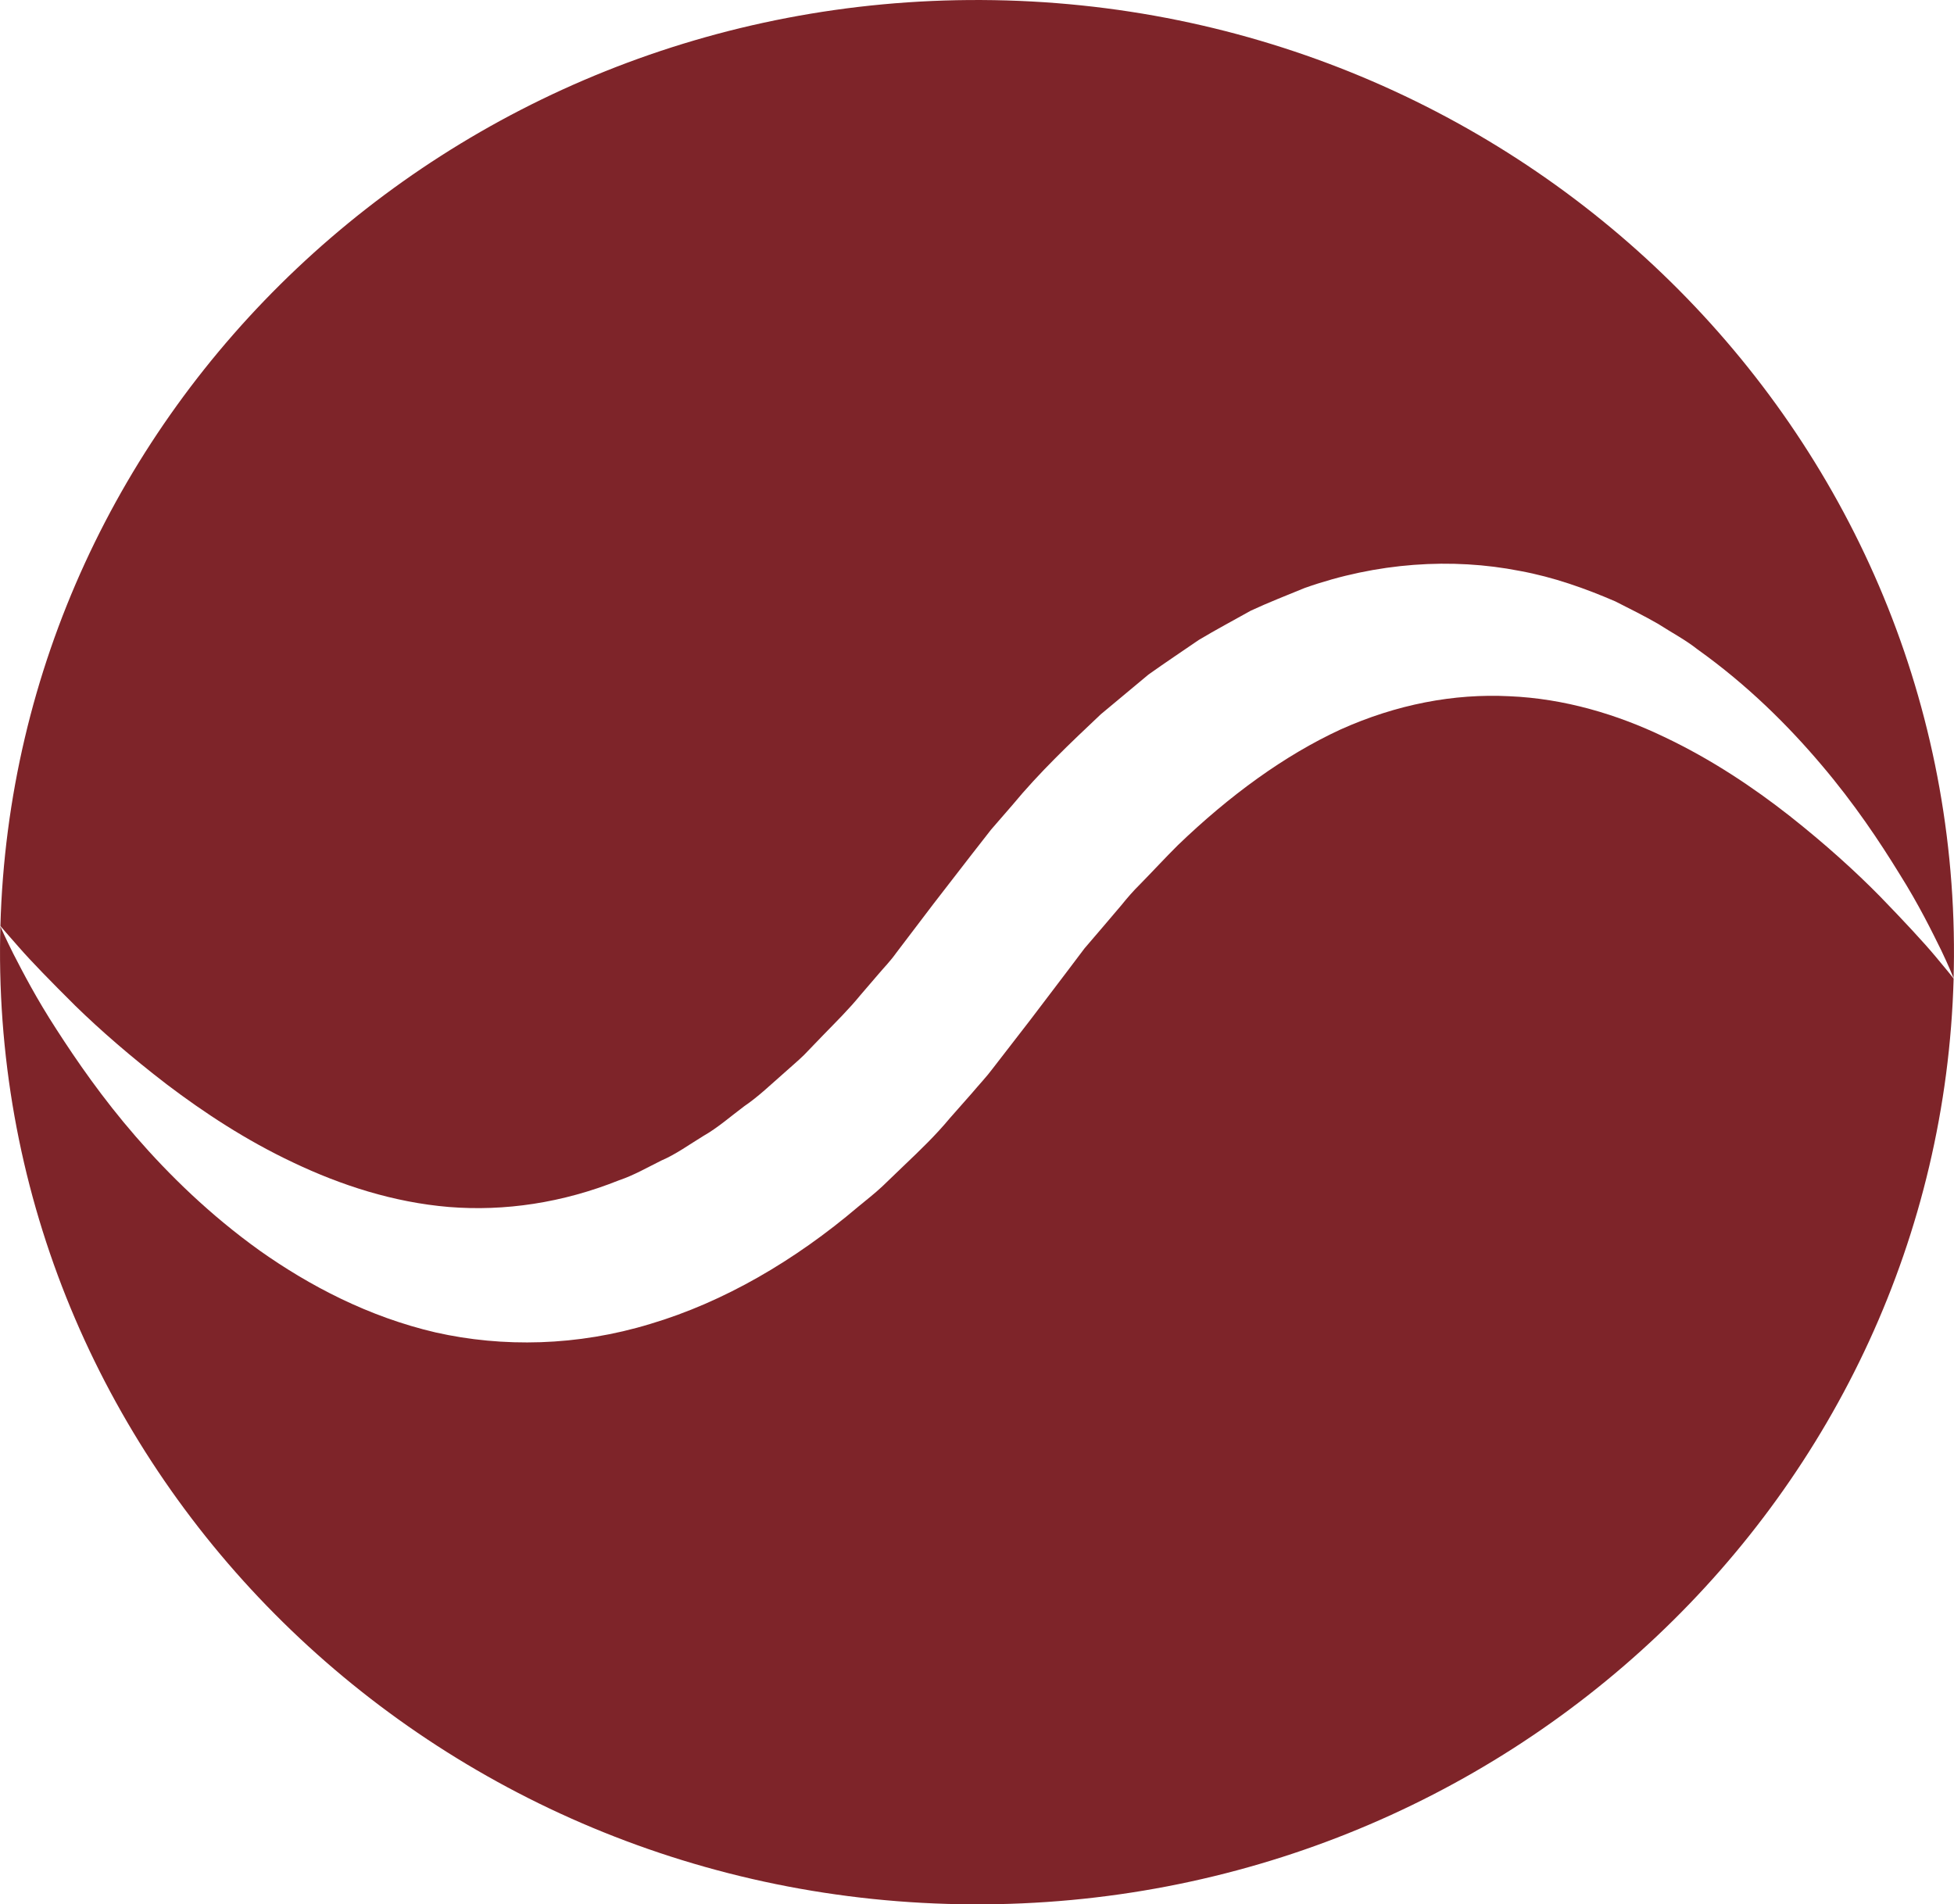 <svg version="1.1" id="图层_1" x="0px" y="0px" width="300.002px" height="292.378px" viewBox="0 0 300.002 292.378" enable-background="new 0 0 300.002 292.378" xml:space="preserve" xmlns:xml="http://www.w3.org/XML/1998/namespace" xmlns="http://www.w3.org/2000/svg" xmlns:xlink="http://www.w3.org/1999/xlink">
  <g>
    <path fill="#7E2429" d="M150.681,0.003C68.972-0.375,2.243,62.956,0.061,142.169c0.226,0.259,1.21,1.425,2.891,3.315
		c1.928,2.203,4.862,5.209,8.616,8.94c3.776,3.683,8.518,7.83,14.105,12.111c5.587,4.231,12.06,8.518,19.363,11.956
		c7.279,3.465,15.369,6.107,23.898,6.818c8.531,0.684,17.422-0.617,26.135-4.111c2.211-0.738,4.338-1.965,6.506-3.039
		c2.211-0.943,4.279-2.456,6.429-3.764c2.17-1.229,4.177-2.998,6.269-4.563c2.129-1.435,4.117-3.36,6.146-5.13
		c1.015-0.924,2.049-1.771,3.043-2.747l2.92-3.03c1.947-2.003,3.955-3.98,5.717-6.141l2.736-3.186
		c0.912-1.08,1.823-1.98,2.776-3.316l5.703-7.506l5.807-7.506l3.049-3.906l3.234-3.727c4.207-5.089,8.928-9.555,13.605-13.971
		c2.441-2.027,4.904-4.08,7.326-6.105c2.563-1.82,5.169-3.562,7.712-5.304c2.646-1.587,5.353-3.019,7.999-4.503
		c2.746-1.277,5.514-2.348,8.24-3.471c11.129-3.947,22.655-4.668,33.035-2.633c5.211,0.953,10.108,2.705,14.695,4.687
		c2.264,1.146,4.463,2.24,6.582,3.461c2.056,1.326,4.152,2.418,6.021,3.897c7.683,5.479,13.94,11.724,19.006,17.707
		c5.085,5.981,8.953,11.804,11.961,16.693c3.049,4.838,5.07,9.002,6.438,11.768c1.163,2.43,1.775,3.955,1.916,4.316
		c0.026-1.082,0.052-2.191,0.058-3.302C300.375,66.143,233.523,0.386,150.681,0.003z" class="color c1"/>
    <path fill="#7E2429" d="M288.666,137.649c-3.713-3.785-8.395-8.035-13.919-12.396c-5.525-4.333-11.979-8.671-19.237-12.109
		c-7.219-3.466-15.329-5.9-23.802-6.252c-8.47-0.427-17.279,1.236-25.913,5.117c-8.613,3.984-17.011,10.111-24.963,17.762
		c-1.968,1.953-3.873,4.032-5.841,6.035c-0.993,0.975-1.926,2.055-2.838,3.186l-2.819,3.314l-2.819,3.29l-2.695,3.572l-5.662,7.456
		l-5.764,7.453c-0.893,1.209-2.137,2.519-3.214,3.803l-3.356,3.803c-2.197,2.646-4.537,4.881-6.877,7.114l-3.5,3.364
		c-1.18,1.104-2.441,2.078-3.683,3.104c-9.747,8.288-20.64,14.637-31.891,17.988c-11.229,3.432-22.69,3.635-32.987,1.318
		c-10.295-2.395-19.364-7.157-27.006-12.561c-7.642-5.479-13.922-11.621-19.047-17.527c-5.126-5.905-9.058-11.625-12.147-16.412
		c-3.111-4.786-5.216-8.873-6.626-11.613c-1.205-2.406-1.857-3.879-2.001-4.241c-0.026,1.083-0.052,2.167-0.056,3.276
		c-0.375,80.744,66.479,146.5,149.322,146.882c81.688,0.379,148.417-62.954,150.62-142.14c-0.227-0.285-1.188-1.502-2.829-3.444
		C295.251,144.567,292.357,141.458,288.666,137.649z" class="color c1"/>
  </g>
</svg>